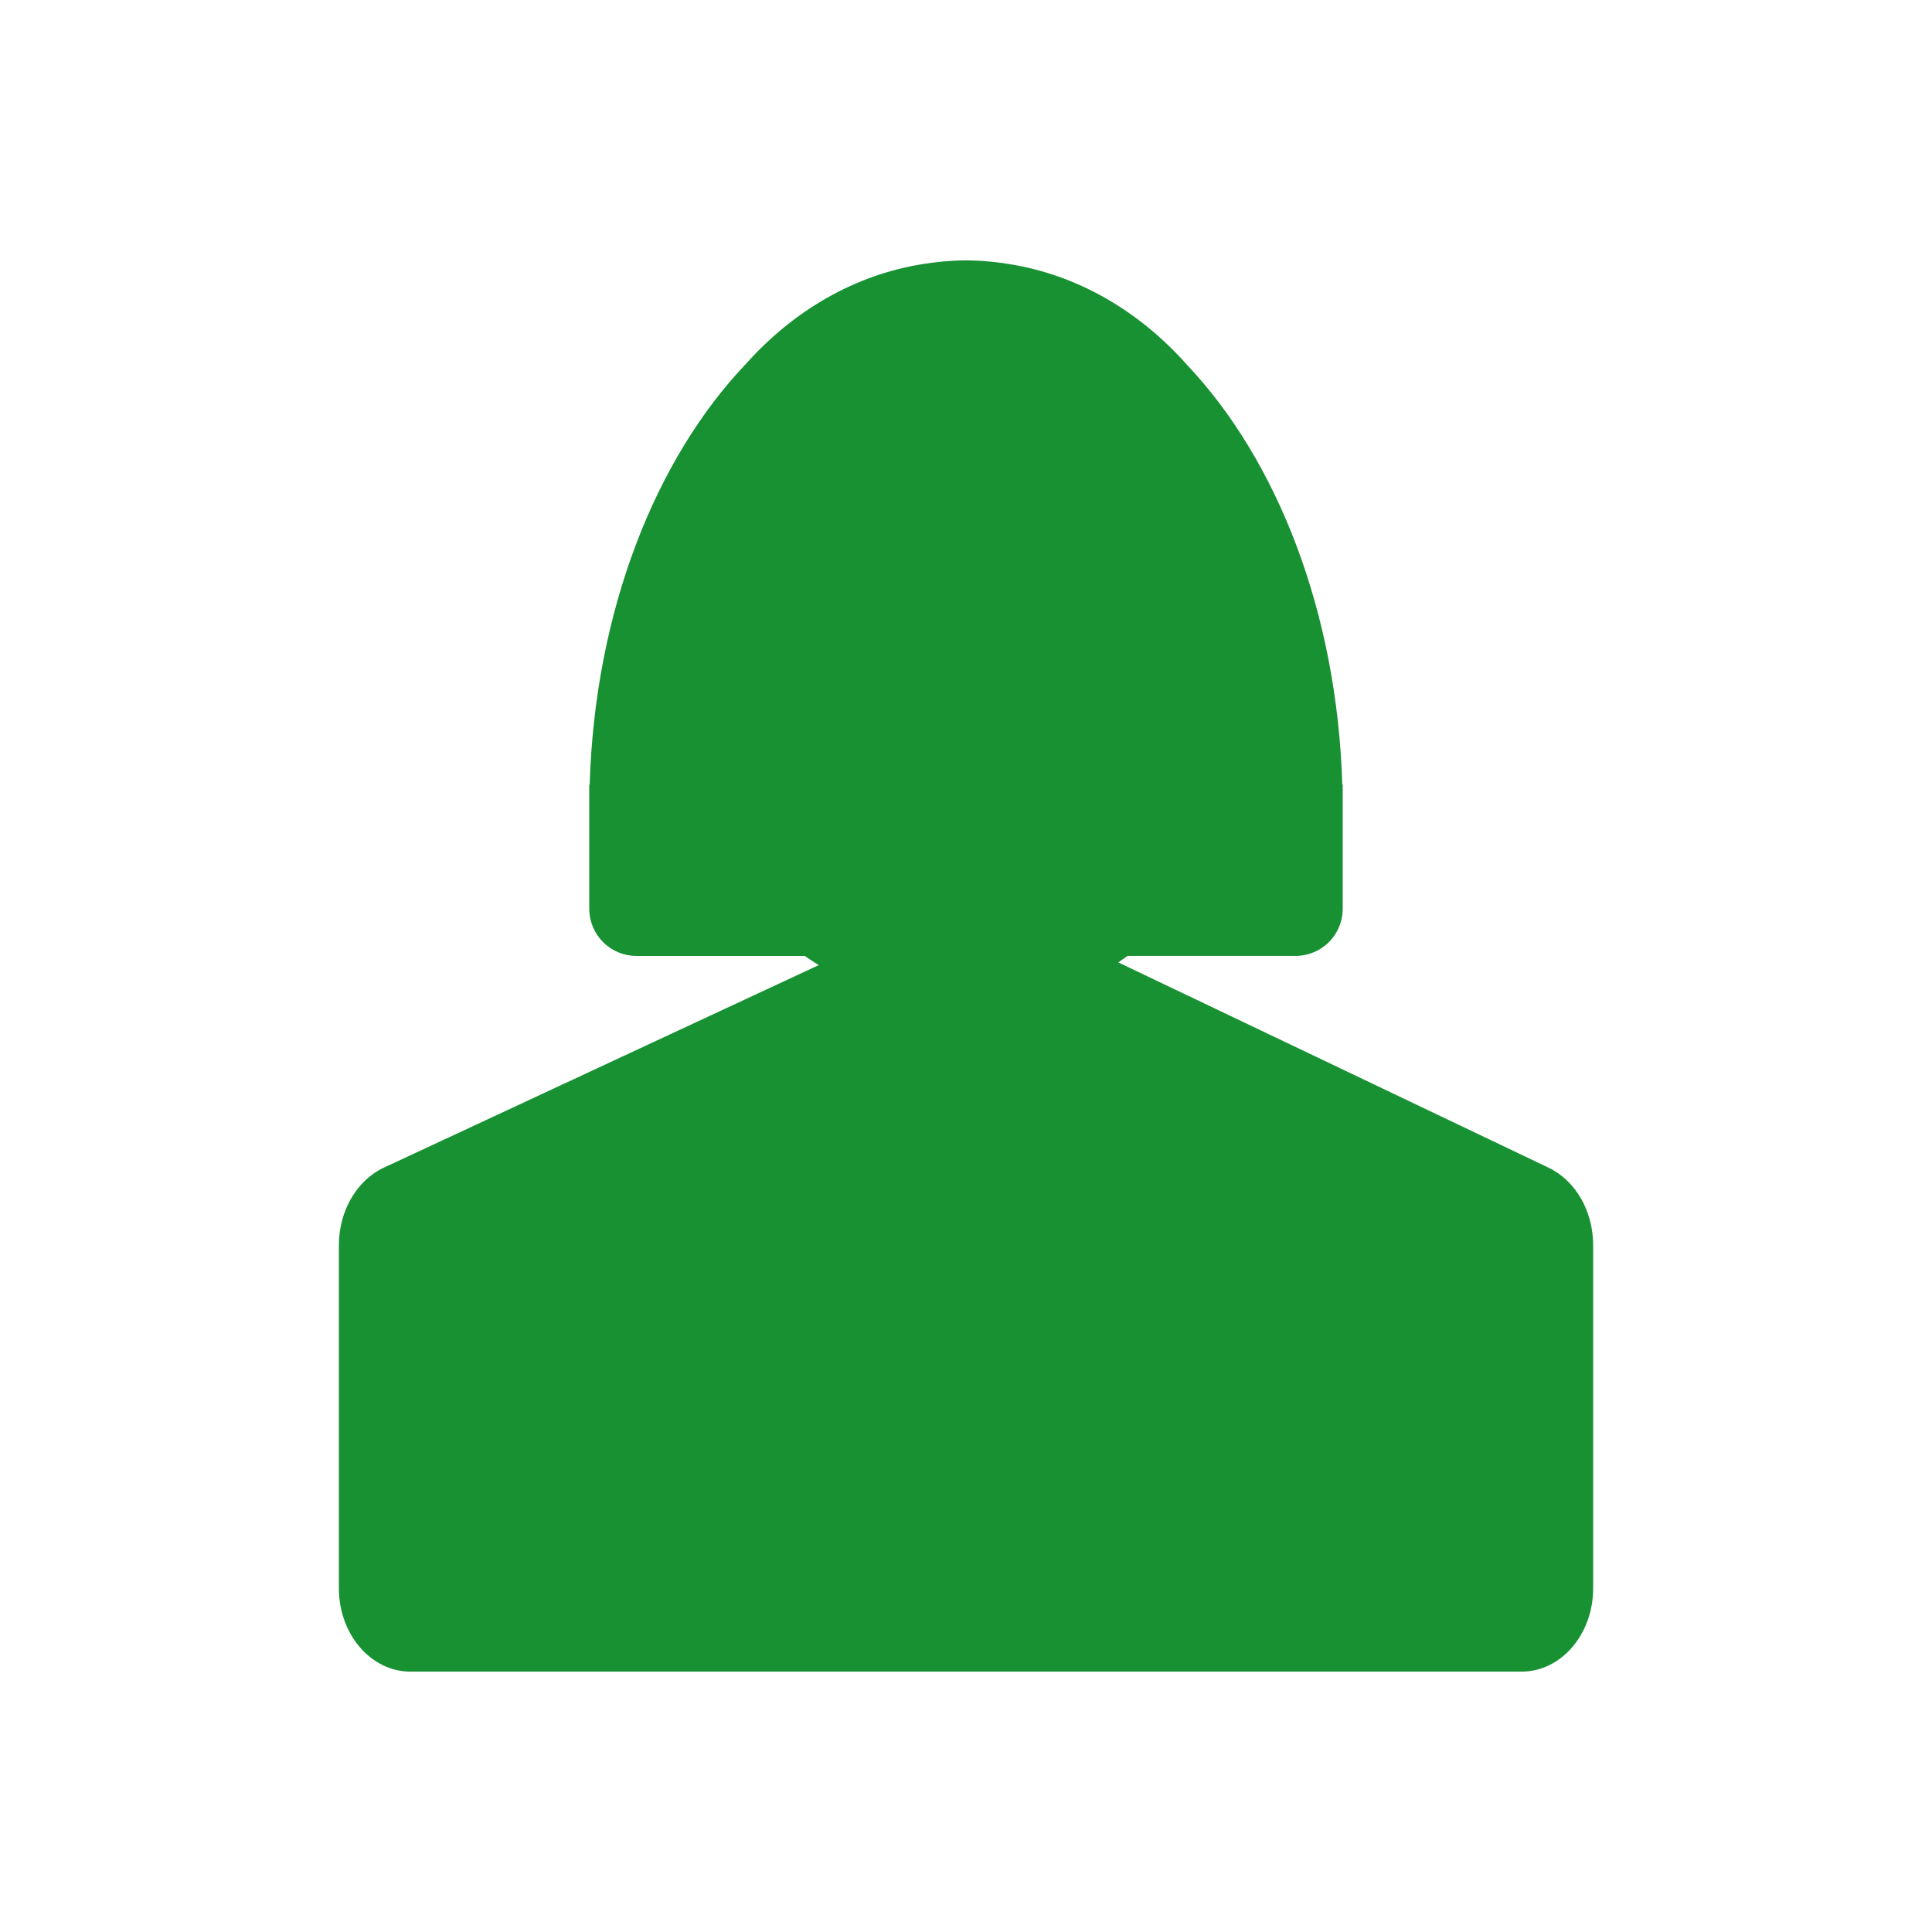 <svg width="92" height="92" viewBox="0 0 92 92" fill="none" xmlns="http://www.w3.org/2000/svg">
<path d="M73.748 55.607L59.341 48.734L53.249 45.828C53.401 45.731 53.547 45.622 53.697 45.52H61.696C62.291 45.519 62.861 45.283 63.282 44.862C63.702 44.442 63.939 43.871 63.939 43.277V37.375H63.919C63.674 29.15 60.818 21.914 56.528 17.377C54.265 14.826 51.333 13.092 48.053 12.575C47.907 12.55 47.761 12.528 47.614 12.509C47.445 12.487 47.275 12.468 47.105 12.453C46.737 12.419 46.368 12.401 45.999 12.399H45.997C45.631 12.399 45.27 12.42 44.909 12.451C44.736 12.467 44.564 12.486 44.394 12.508C44.25 12.527 44.108 12.547 43.966 12.571C40.713 13.08 37.801 14.786 35.545 17.301C31.214 21.833 28.326 29.103 28.079 37.376H28.06V43.278C28.061 43.872 28.297 44.443 28.718 44.863C29.138 45.284 29.708 45.52 30.303 45.521H38.324C38.543 45.67 38.761 45.822 38.988 45.958L33.153 48.674L18.279 55.602C16.986 56.207 16.138 57.665 16.138 59.292V75.636C16.138 77.826 17.664 79.602 19.549 79.602H72.453C74.338 79.602 75.864 77.826 75.864 75.636V59.29C75.863 57.668 75.028 56.225 73.748 55.607Z" fill="#189132"/>
</svg>
